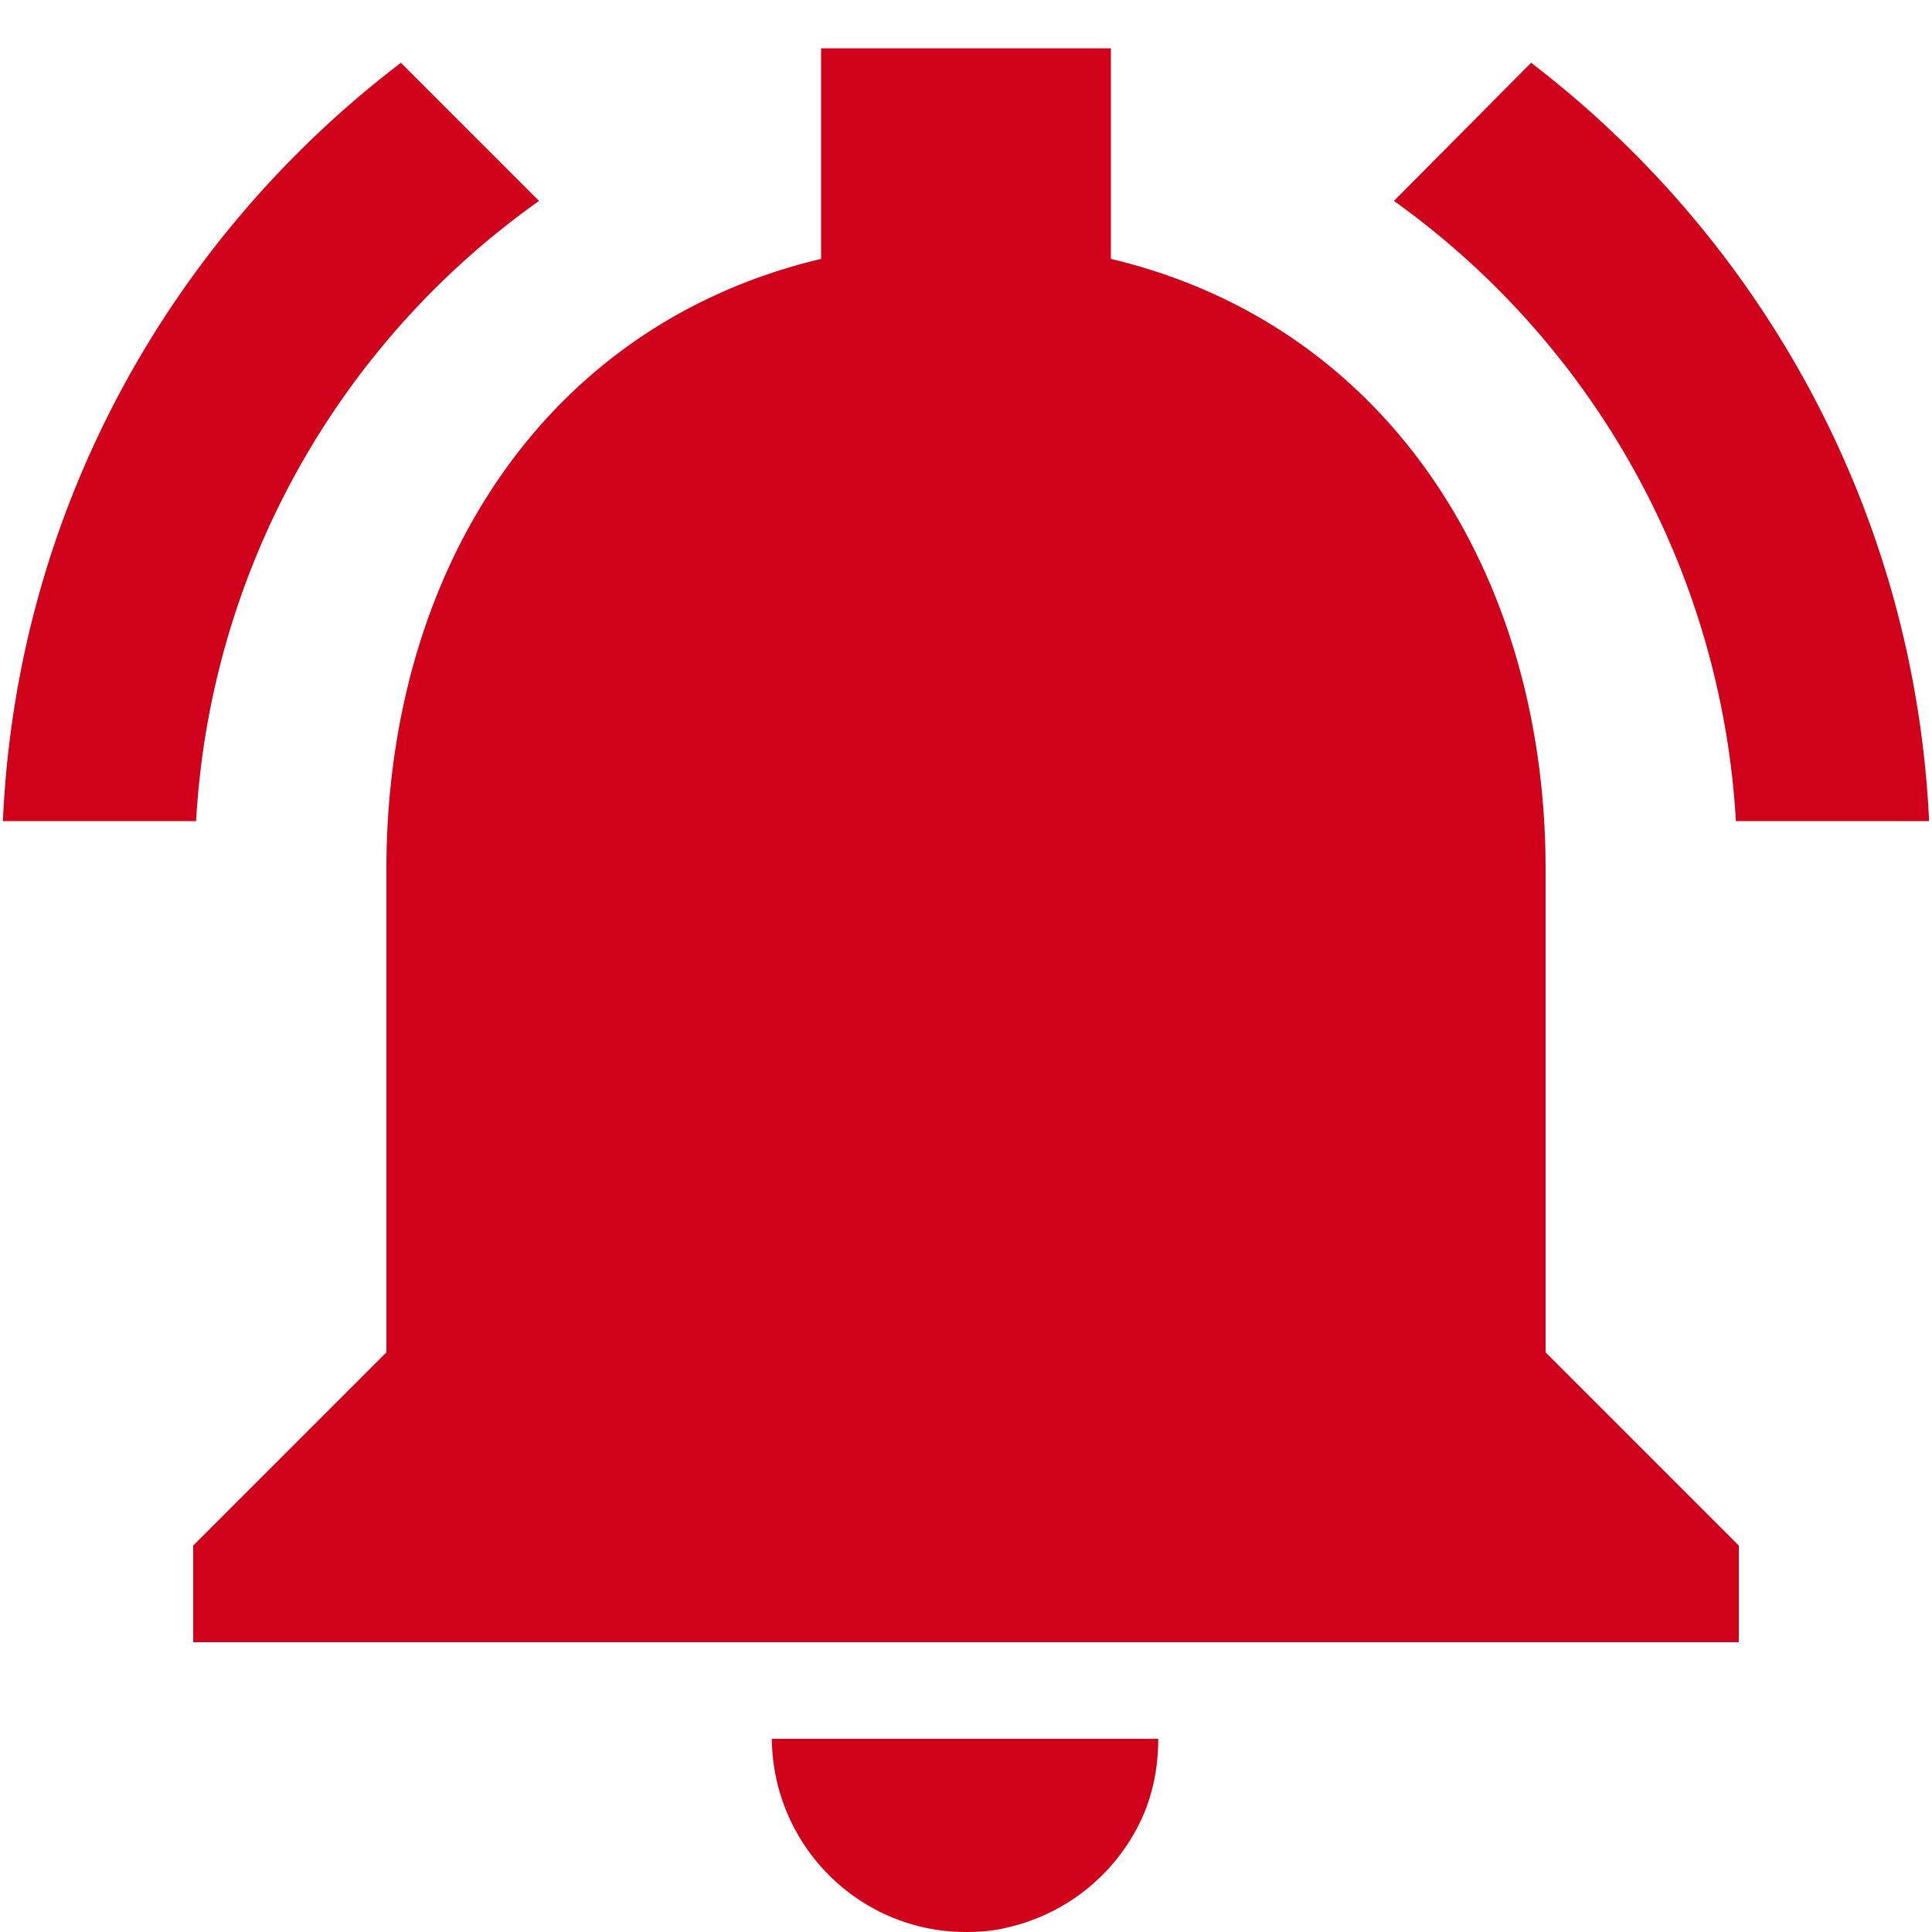 <svg xmlns="http://www.w3.org/2000/svg" width="20" height="20" viewBox="0 0 20 20">
    <g fill="none" fill-rule="evenodd">
        <path d="M-2-2h24v24H-2z"/>
        <path fill="#D0021B" fill-rule="nonzero" d="M5.58 2.08L4.15.65C1.75 2.48.17 5.3.03 8.5h2a8.445 8.445 0 0 1 3.55-6.42zM17.97 8.5h2c-.15-3.2-1.73-6.02-4.12-7.85l-1.42 1.43a8.495 8.495 0 0 1 3.54 6.42zM16 9c0-3.07-1.64-5.64-4.5-6.32V.5h-3v2.18C5.63 3.36 4 5.92 4 9v5l-2 2v1h16v-1l-2-2V9zm-6 11c.14 0 .27-.01.4-.04.65-.14 1.18-.58 1.44-1.18.1-.24.15-.5.15-.78h-4c.01 1.1.9 2 2.01 2z"/>
    </g>
</svg>
